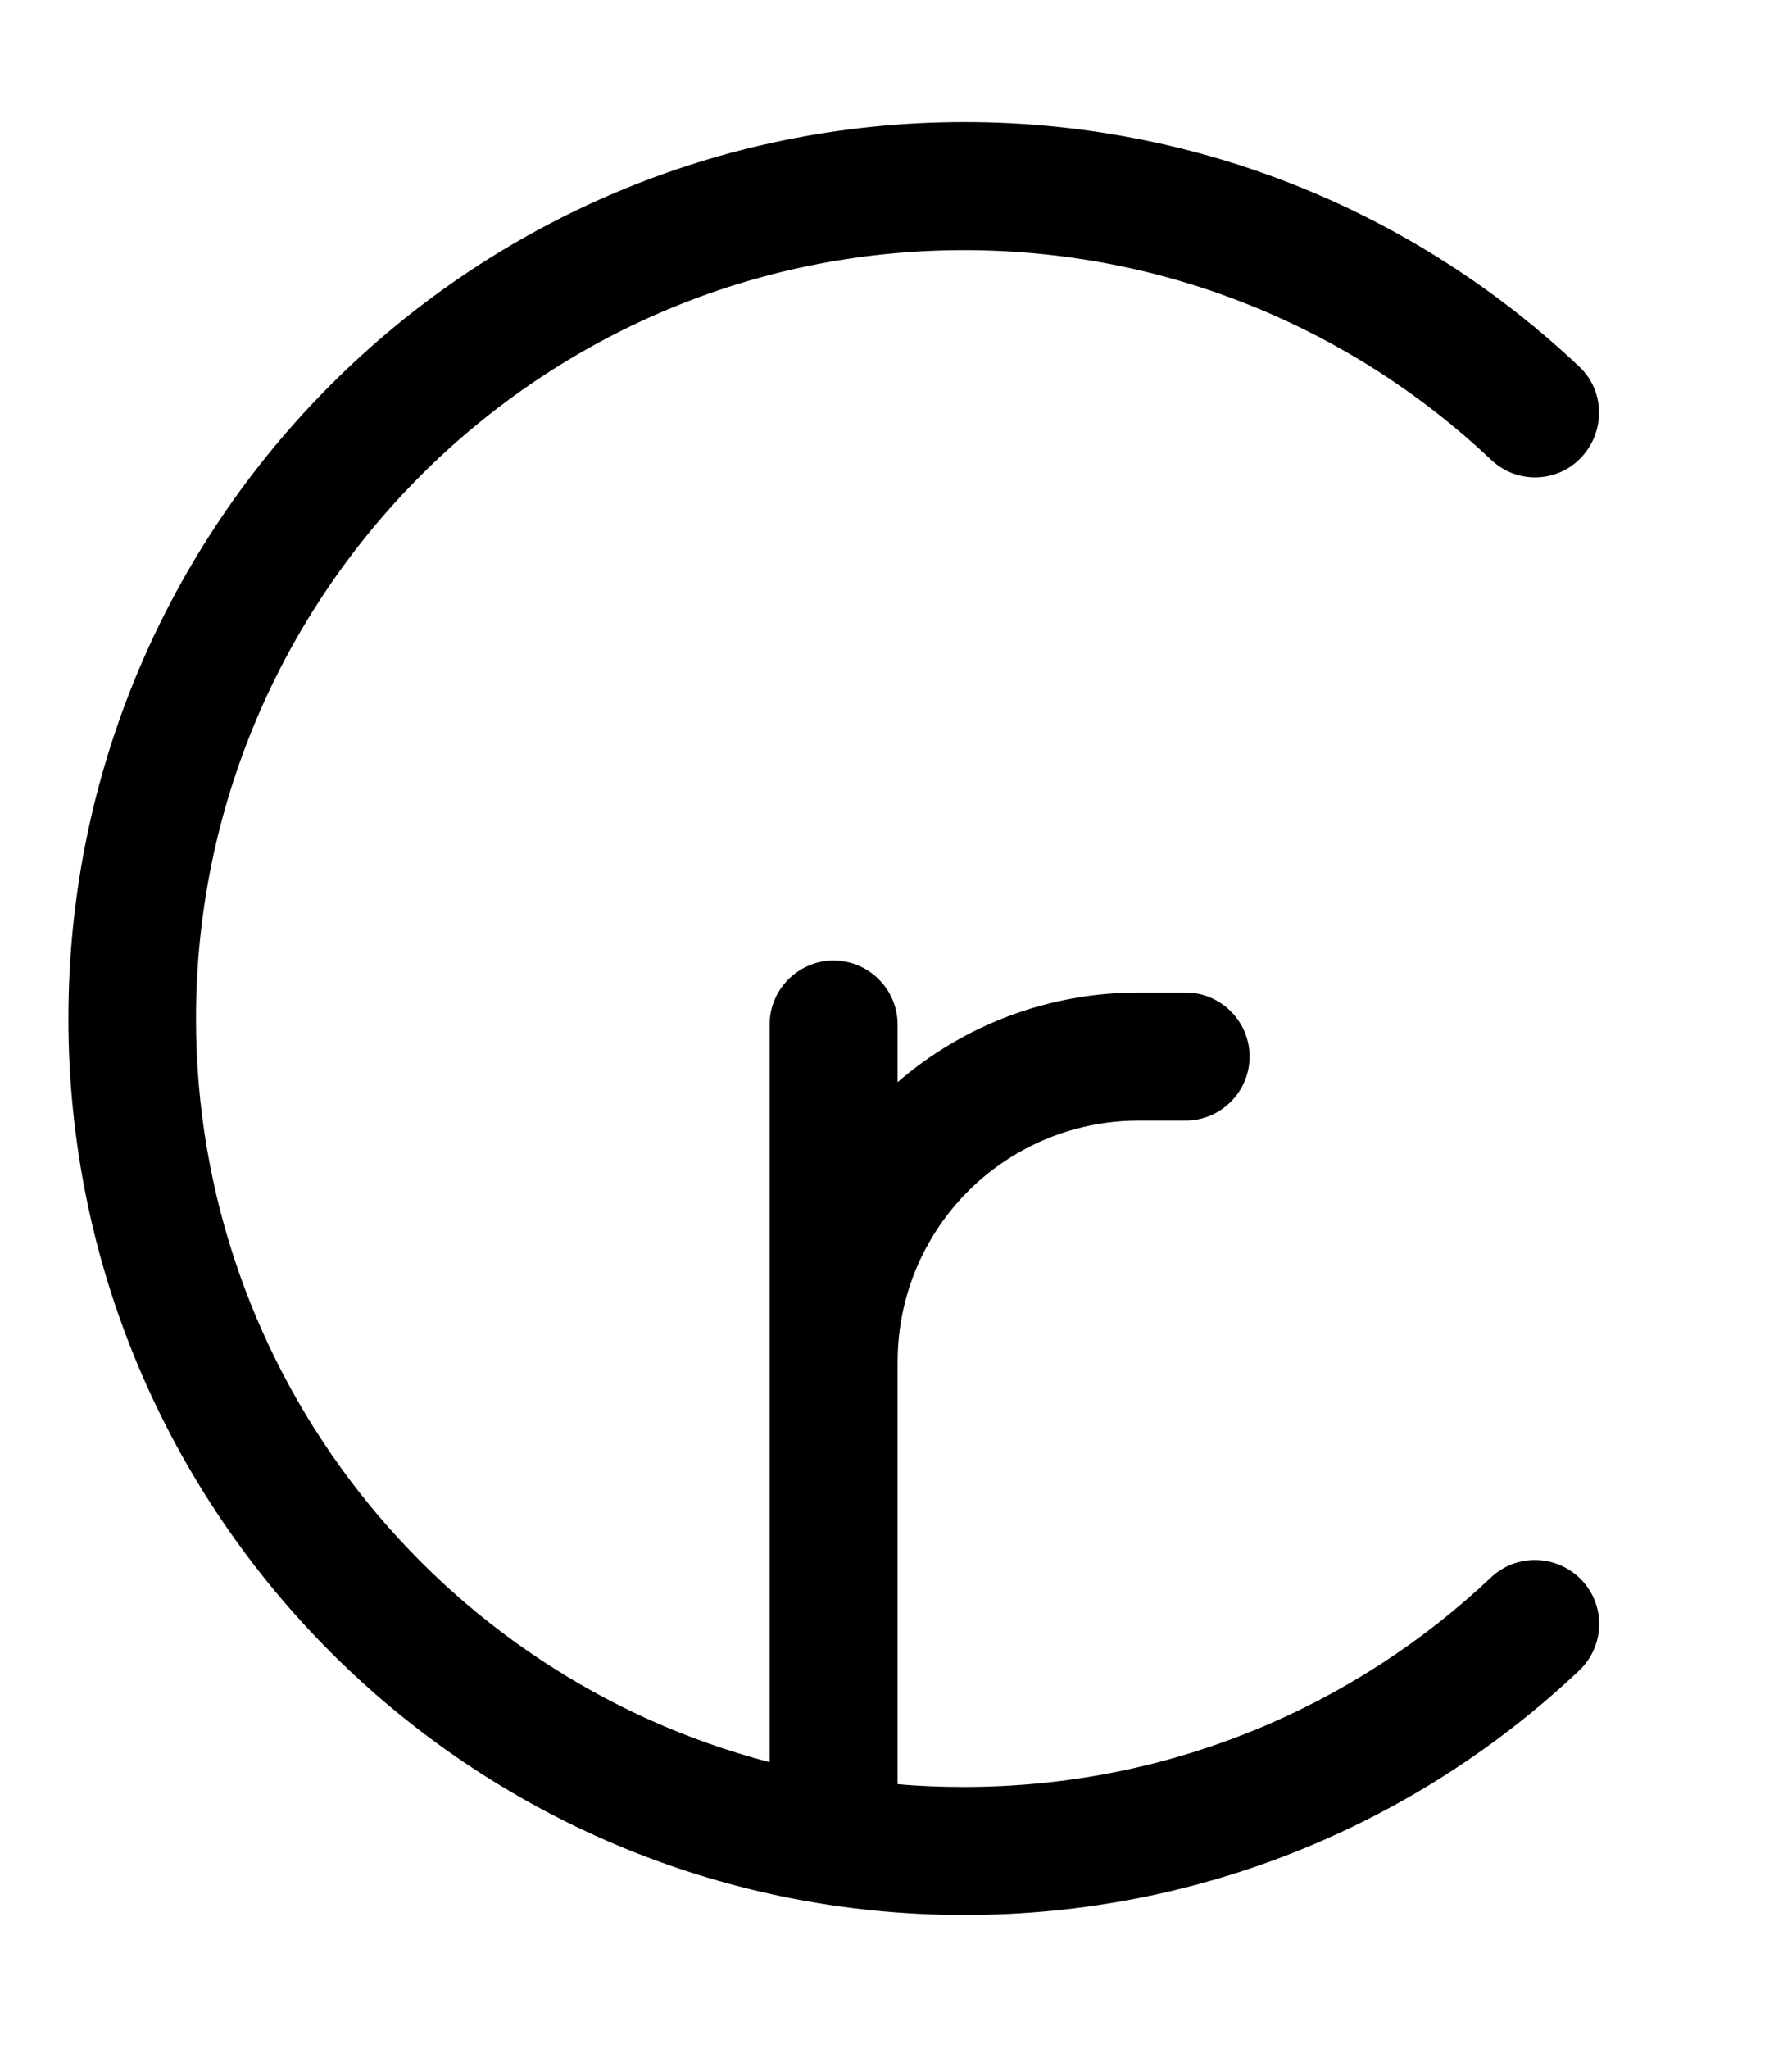 <svg fill="currentColor" xmlns="http://www.w3.org/2000/svg" viewBox="0 0 448 512"><!--! Font Awesome Pro 7.0.1 by @fontawesome - https://fontawesome.com License - https://fontawesome.com/license (Commercial License) Copyright 2025 Fonticons, Inc. --><path opacity=".4" fill="currentColor" d=""/><path fill="currentColor" d="M49 254.5c0-106 86-192 192-192 51 0 97.4 19.9 131.8 52.4 6.4 6.1 16.6 5.8 22.6-.7s5.8-16.6-.6-22.6c-40.1-37.9-94.2-61.1-153.7-61.1-123.7 0-224 100.3-224 224s100.3 224 224 224c59.5 0 113.6-23.2 153.7-61.1 6.4-6.1 6.7-16.2 .6-22.6s-16.2-6.7-22.6-.7c-34.4 32.5-80.7 52.4-131.8 52.4-5.6 0-11.1-.2-16.6-.7l0-105.5c0-10.5 2.7-20.8 7.9-29.9 10.7-18.8 30.7-30.4 52.3-30.4l11.8 0c8.8 0 16-7.2 16-16s-7.2-16-16-16l-11.8 0c-22.5 0-43.8 8.2-60.2 22.4l0-14.4c0-8.8-7.2-16-16-16s-16 7.2-16 16l0 184.3C109.9 418.8 49 343.7 49 254.5z"/></svg>